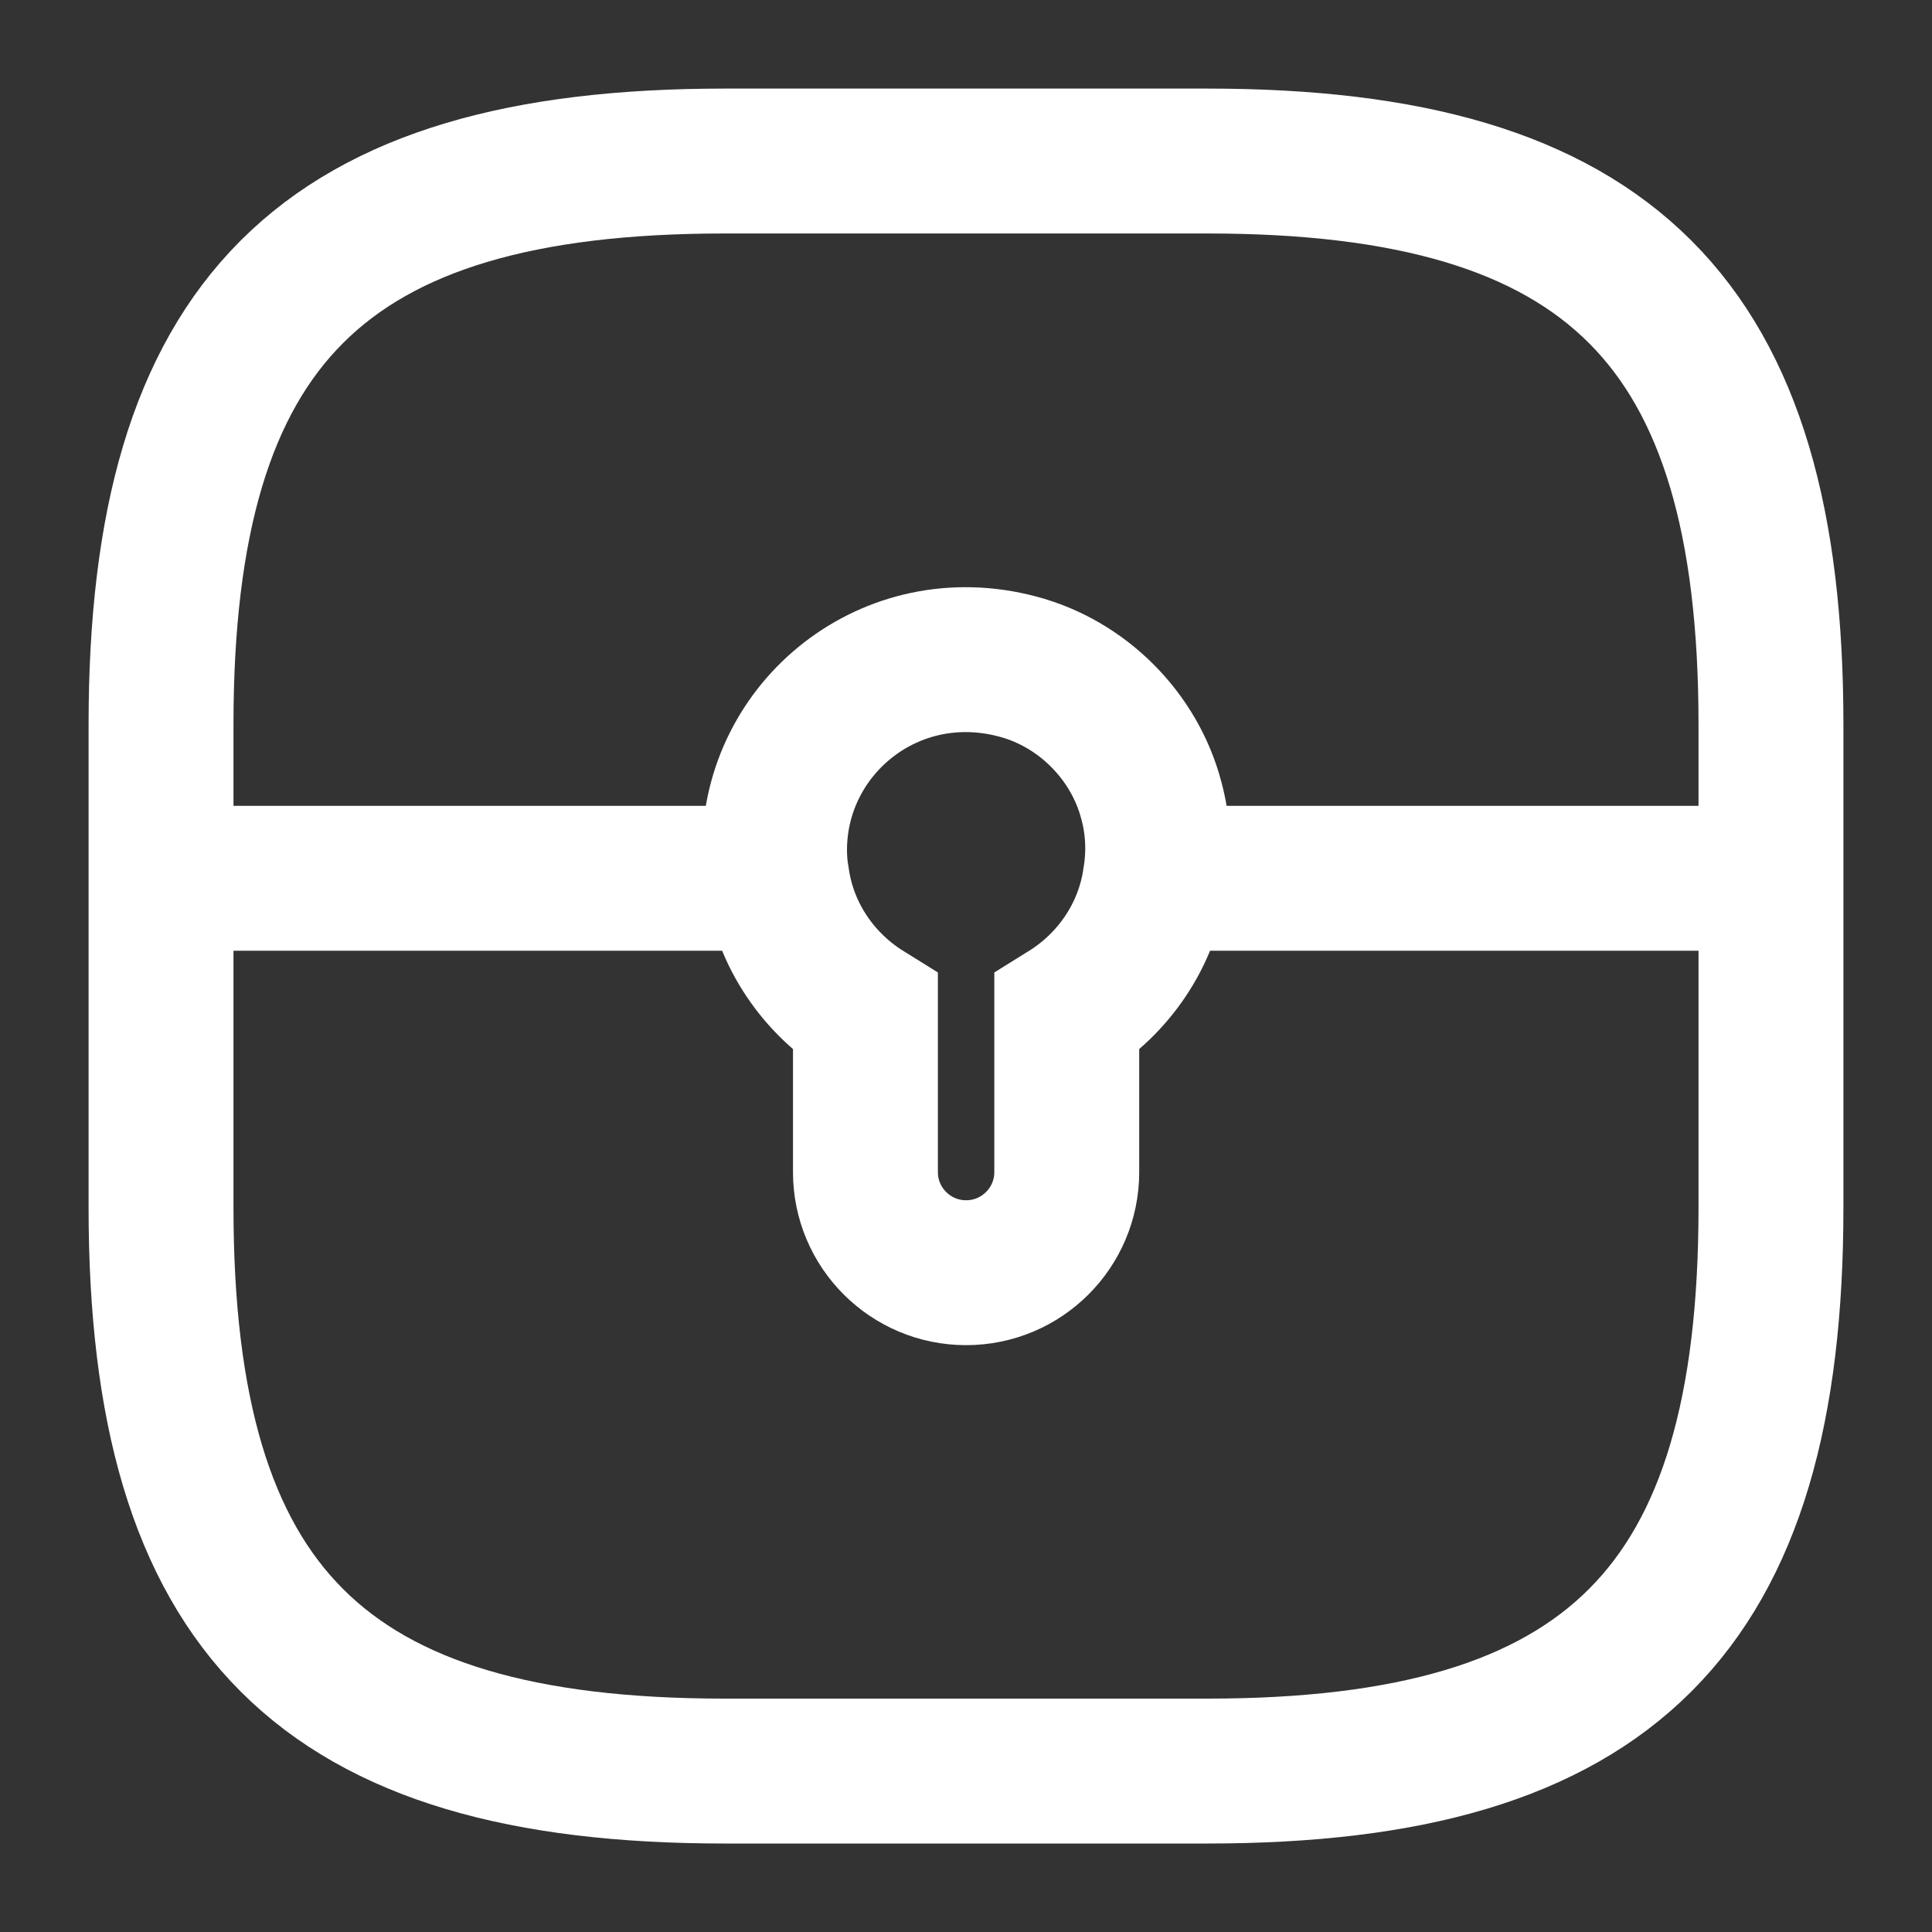 <svg width="20" height="20" viewBox="0 0 20 20" fill="none" xmlns="http://www.w3.org/2000/svg">
<rect x="0" y="0" width="20" height="20" fill="#333333" stroke="none"/>
<path d="M7.5 18.334H12.5C16.667 18.334 18.333 16.667 18.333 12.5V7.5C18.333 3.334 16.667 1.667 12.5 1.667H7.5C3.333 1.667 1.667 3.334 1.667 7.5V12.5C1.667 16.667 3.333 18.334 7.5 18.334Z" stroke="white" stroke-width="1.5" stroke-linecap="round" stroke-linejoin="round"/>
<path d="M11.959 9.092C11.876 9.684 11.526 10.184 11.043 10.484V12.134C11.043 12.709 10.576 13.175 10.001 13.175C9.426 13.175 8.959 12.709 8.959 12.134V10.484C8.476 10.184 8.126 9.684 8.043 9.092C8.026 9 8.018 8.9 8.018 8.8C8.018 7.534 9.218 6.55 10.534 6.9C11.201 7.075 11.743 7.617 11.918 8.284C11.993 8.559 12.001 8.834 11.959 9.092Z" stroke="white" stroke-width="1.5" stroke-miterlimit="10"/>
<path d="M18.335 9.092H11.96" stroke="white" stroke-width="1.5" stroke-miterlimit="10"/>
<path d="M8.042 9.092H1.667" stroke="white" stroke-width="1.5" stroke-miterlimit="10"/>
</svg>
